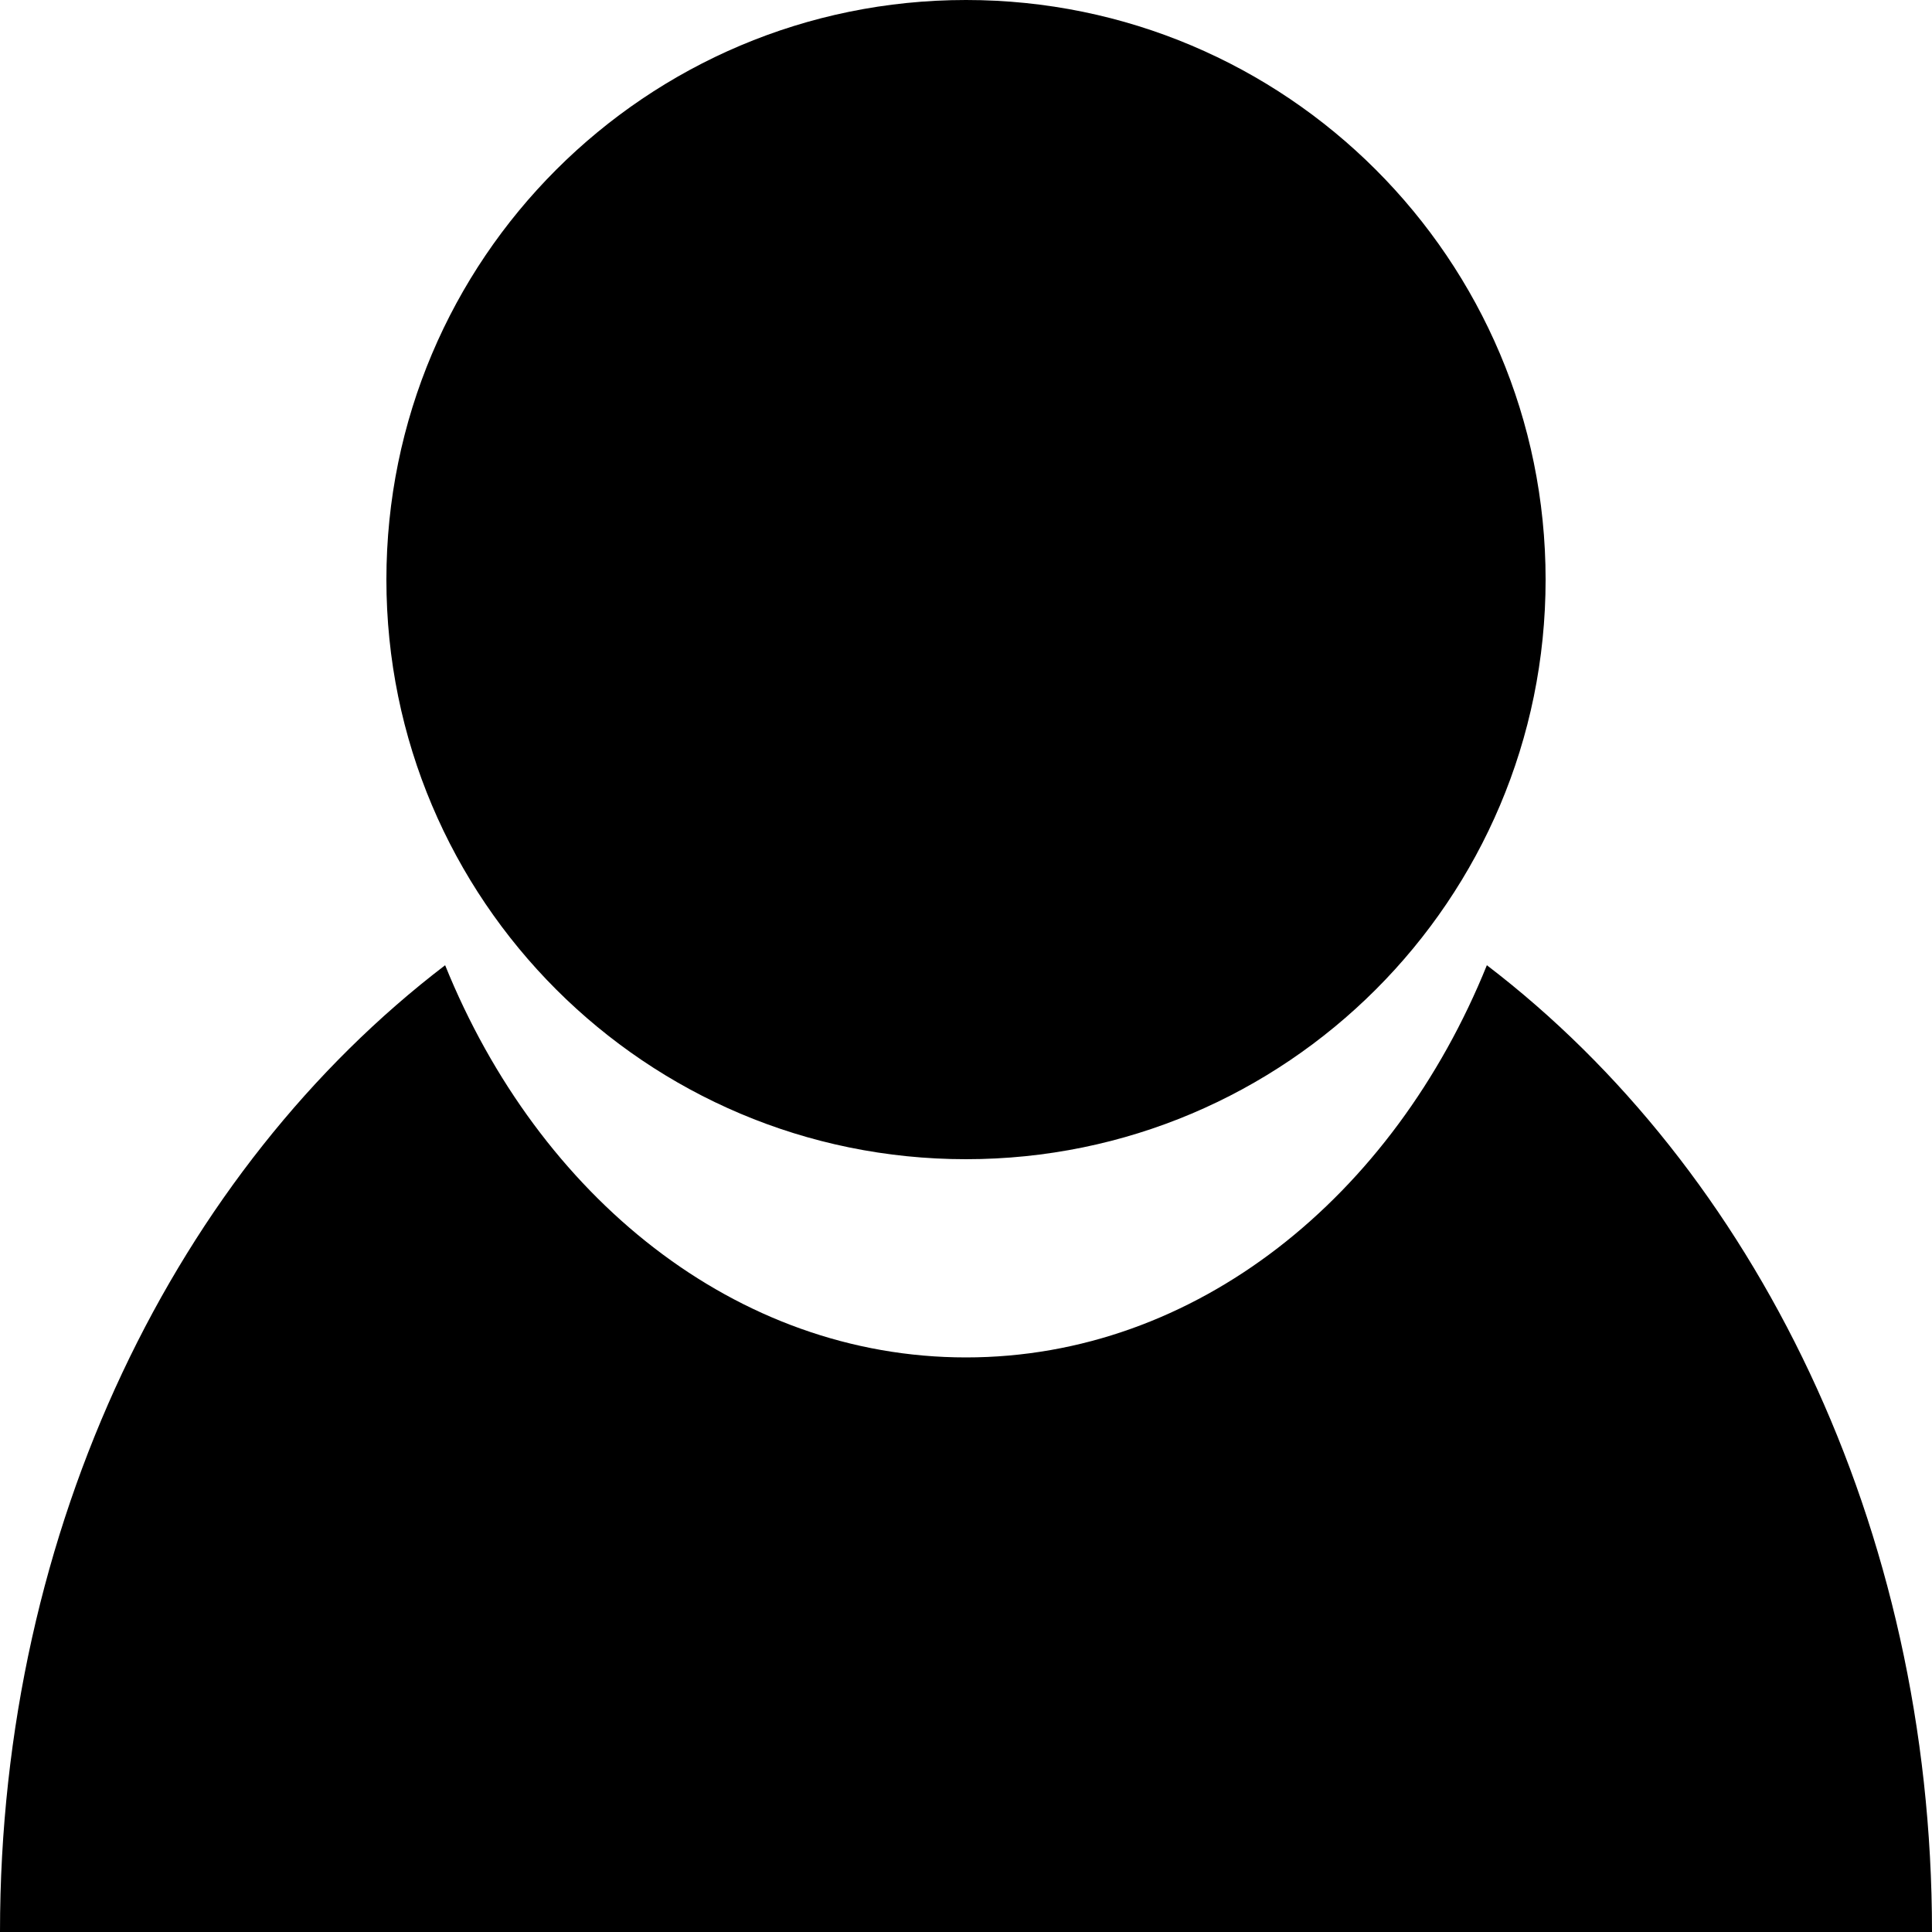 <?xml version="1.0" standalone="no"?><!DOCTYPE svg PUBLIC "-//W3C//DTD SVG 1.1//EN" "http://www.w3.org/Graphics/SVG/1.1/DTD/svg11.dtd"><svg t="1646790703336" class="icon" viewBox="0 0 1024 1024" version="1.1" xmlns="http://www.w3.org/2000/svg" p-id="7330" xmlns:xlink="http://www.w3.org/1999/xlink" width="64" height="64"><defs><style type="text/css"></style></defs><path d="M0 1024C0 808.704 94.157 619.878 235.93 511.59 285.491 634.163 389.99 719.462 512 719.462 634.01 719.462 738.509 634.163 788.07 511.59 929.843 619.878 1024 808.704 1024 1024L0 1024ZM512 614.4C342.323 614.4 204.8 476.877 204.8 307.2 204.8 137.523 342.323 0 512 0 681.677 0 819.2 137.523 819.2 307.2 819.2 476.877 681.677 614.4 512 614.4Z" p-id="7331"></path></svg>